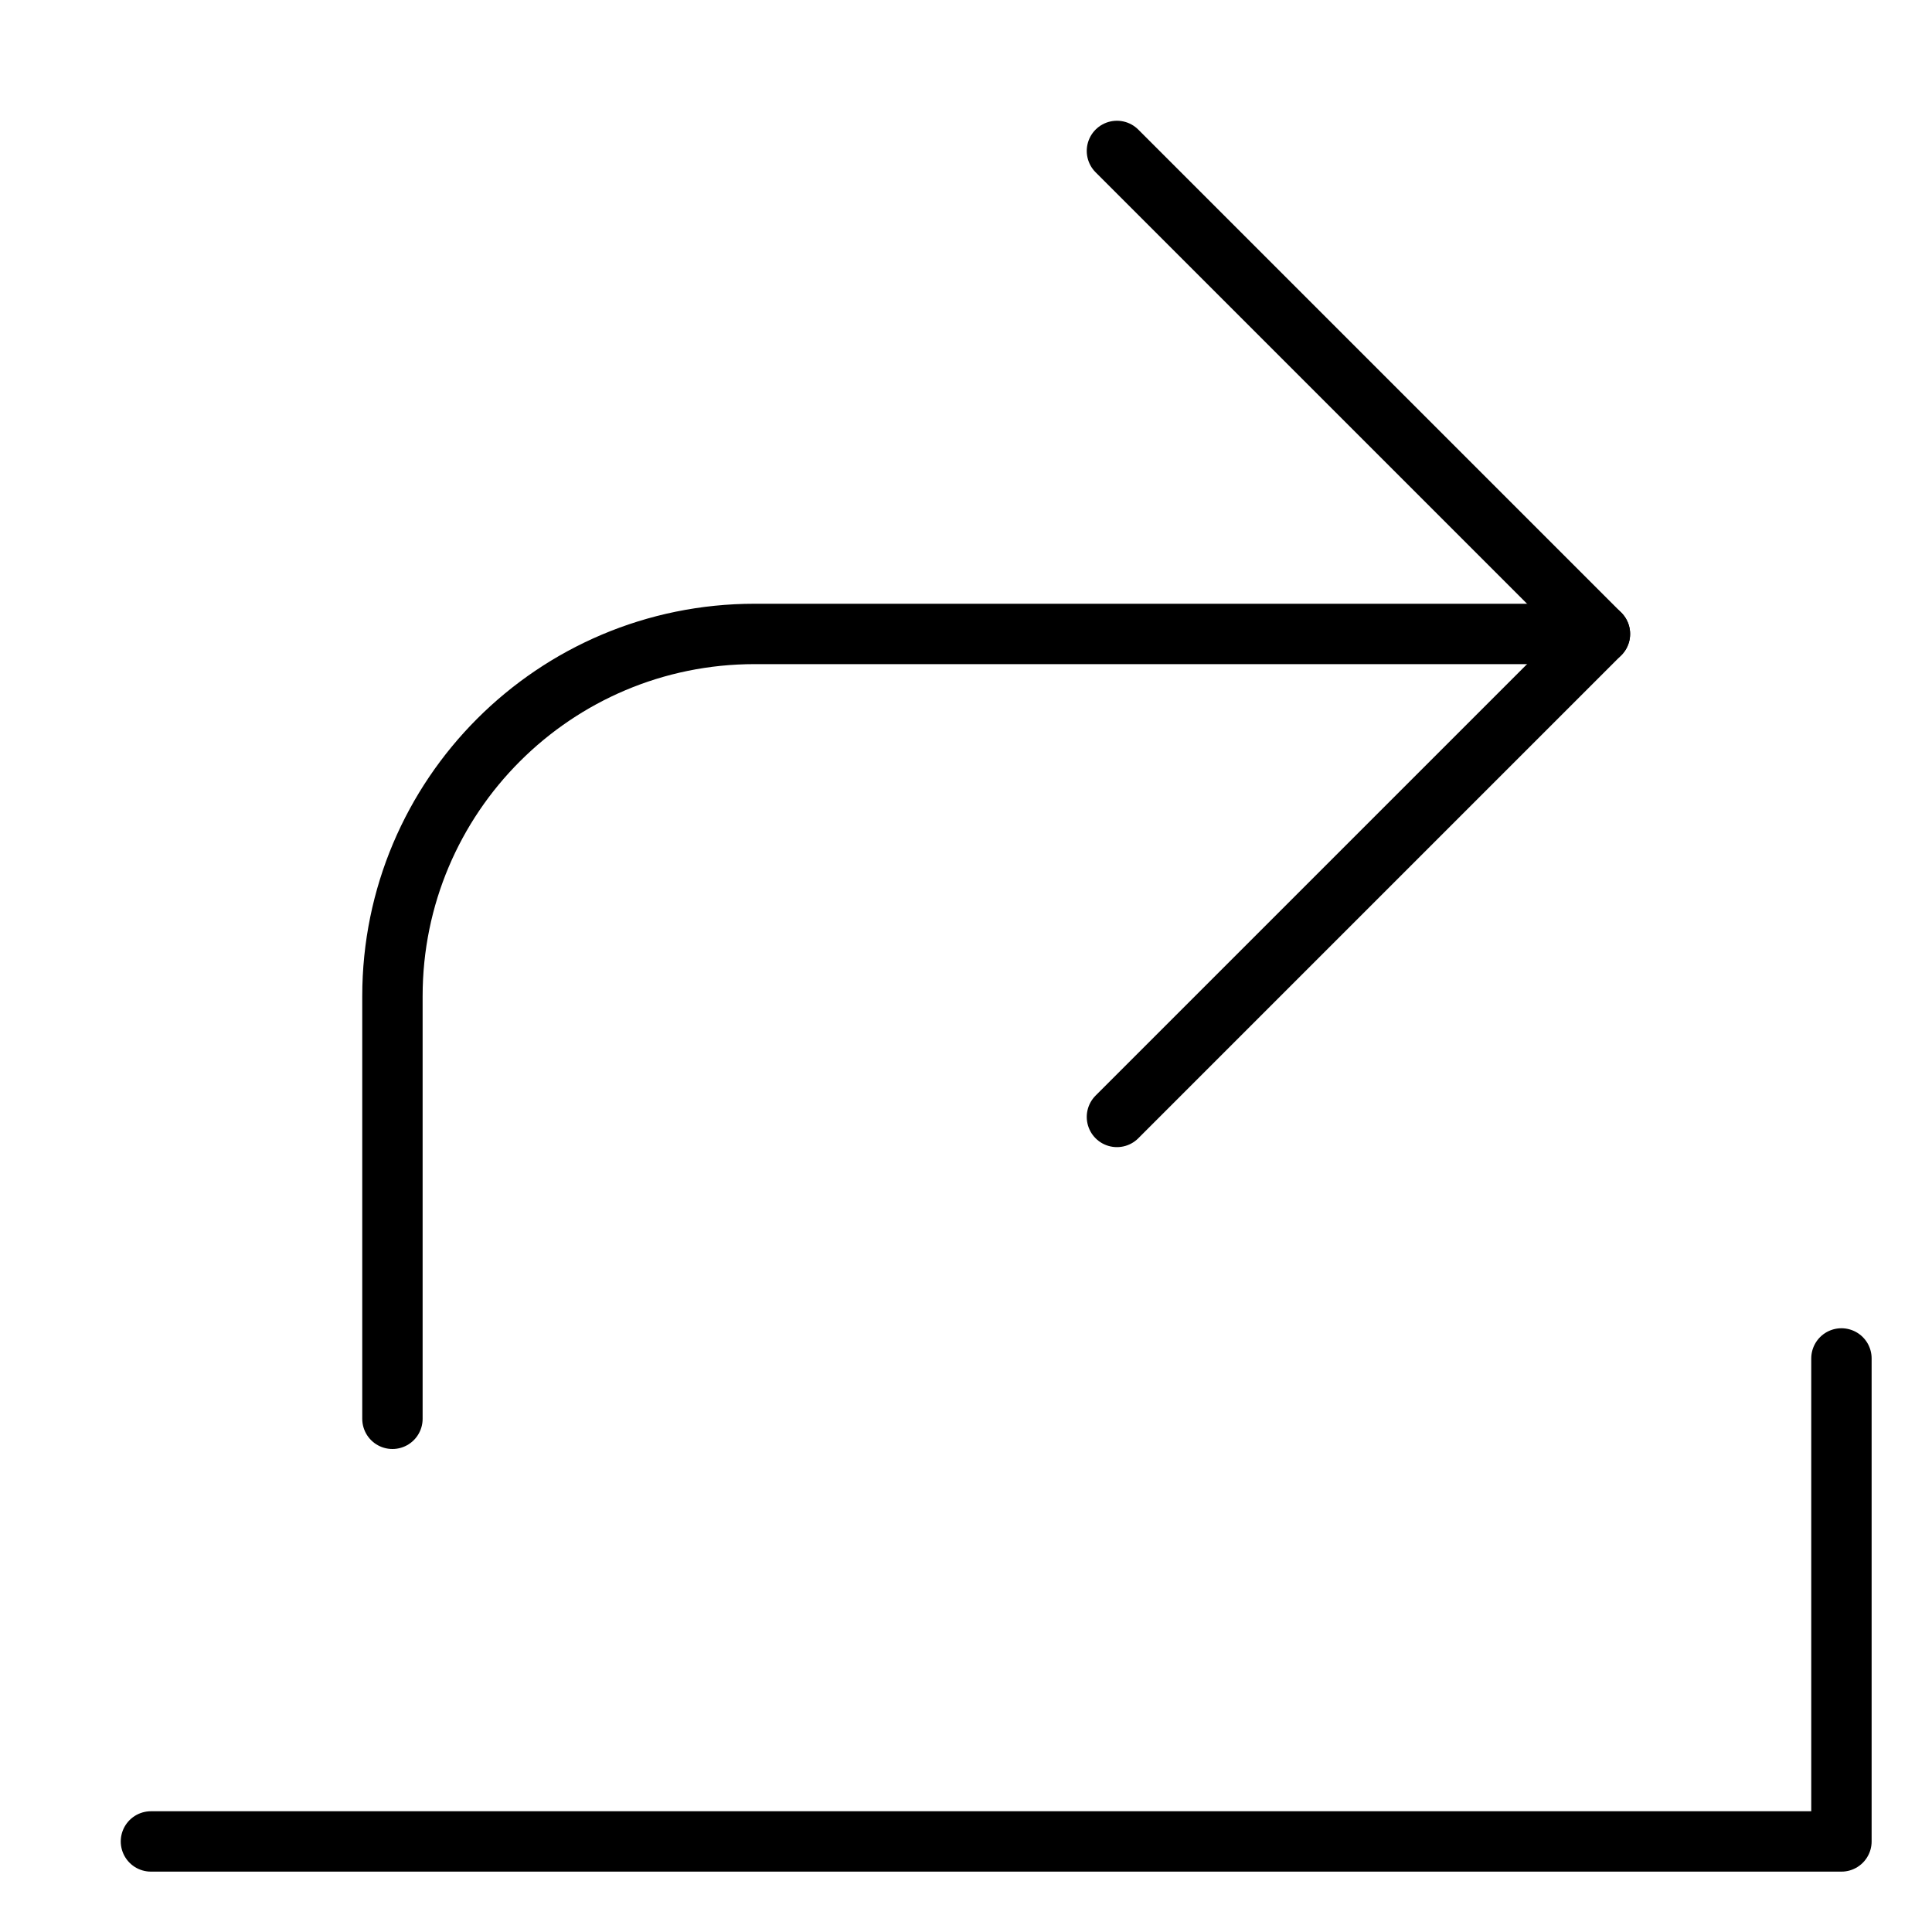 <svg xmlns="http://www.w3.org/2000/svg" viewBox="0 0 32 32"><title>share 2</title><g stroke-linecap="round" stroke-width="1" fill="none" stroke="#000000" stroke-linejoin="round" class="nc-icon-wrapper" transform="translate(0.5 0.5)"><polyline points=" 30,22 30,30 2,30 " stroke="#000000"></polyline> <path data-cap="butt" d="M26,10H12c-3.314,0-6,2.686-6,6v7"></path> <polyline points="18,18 26,10 18,2 "></polyline></g></svg>